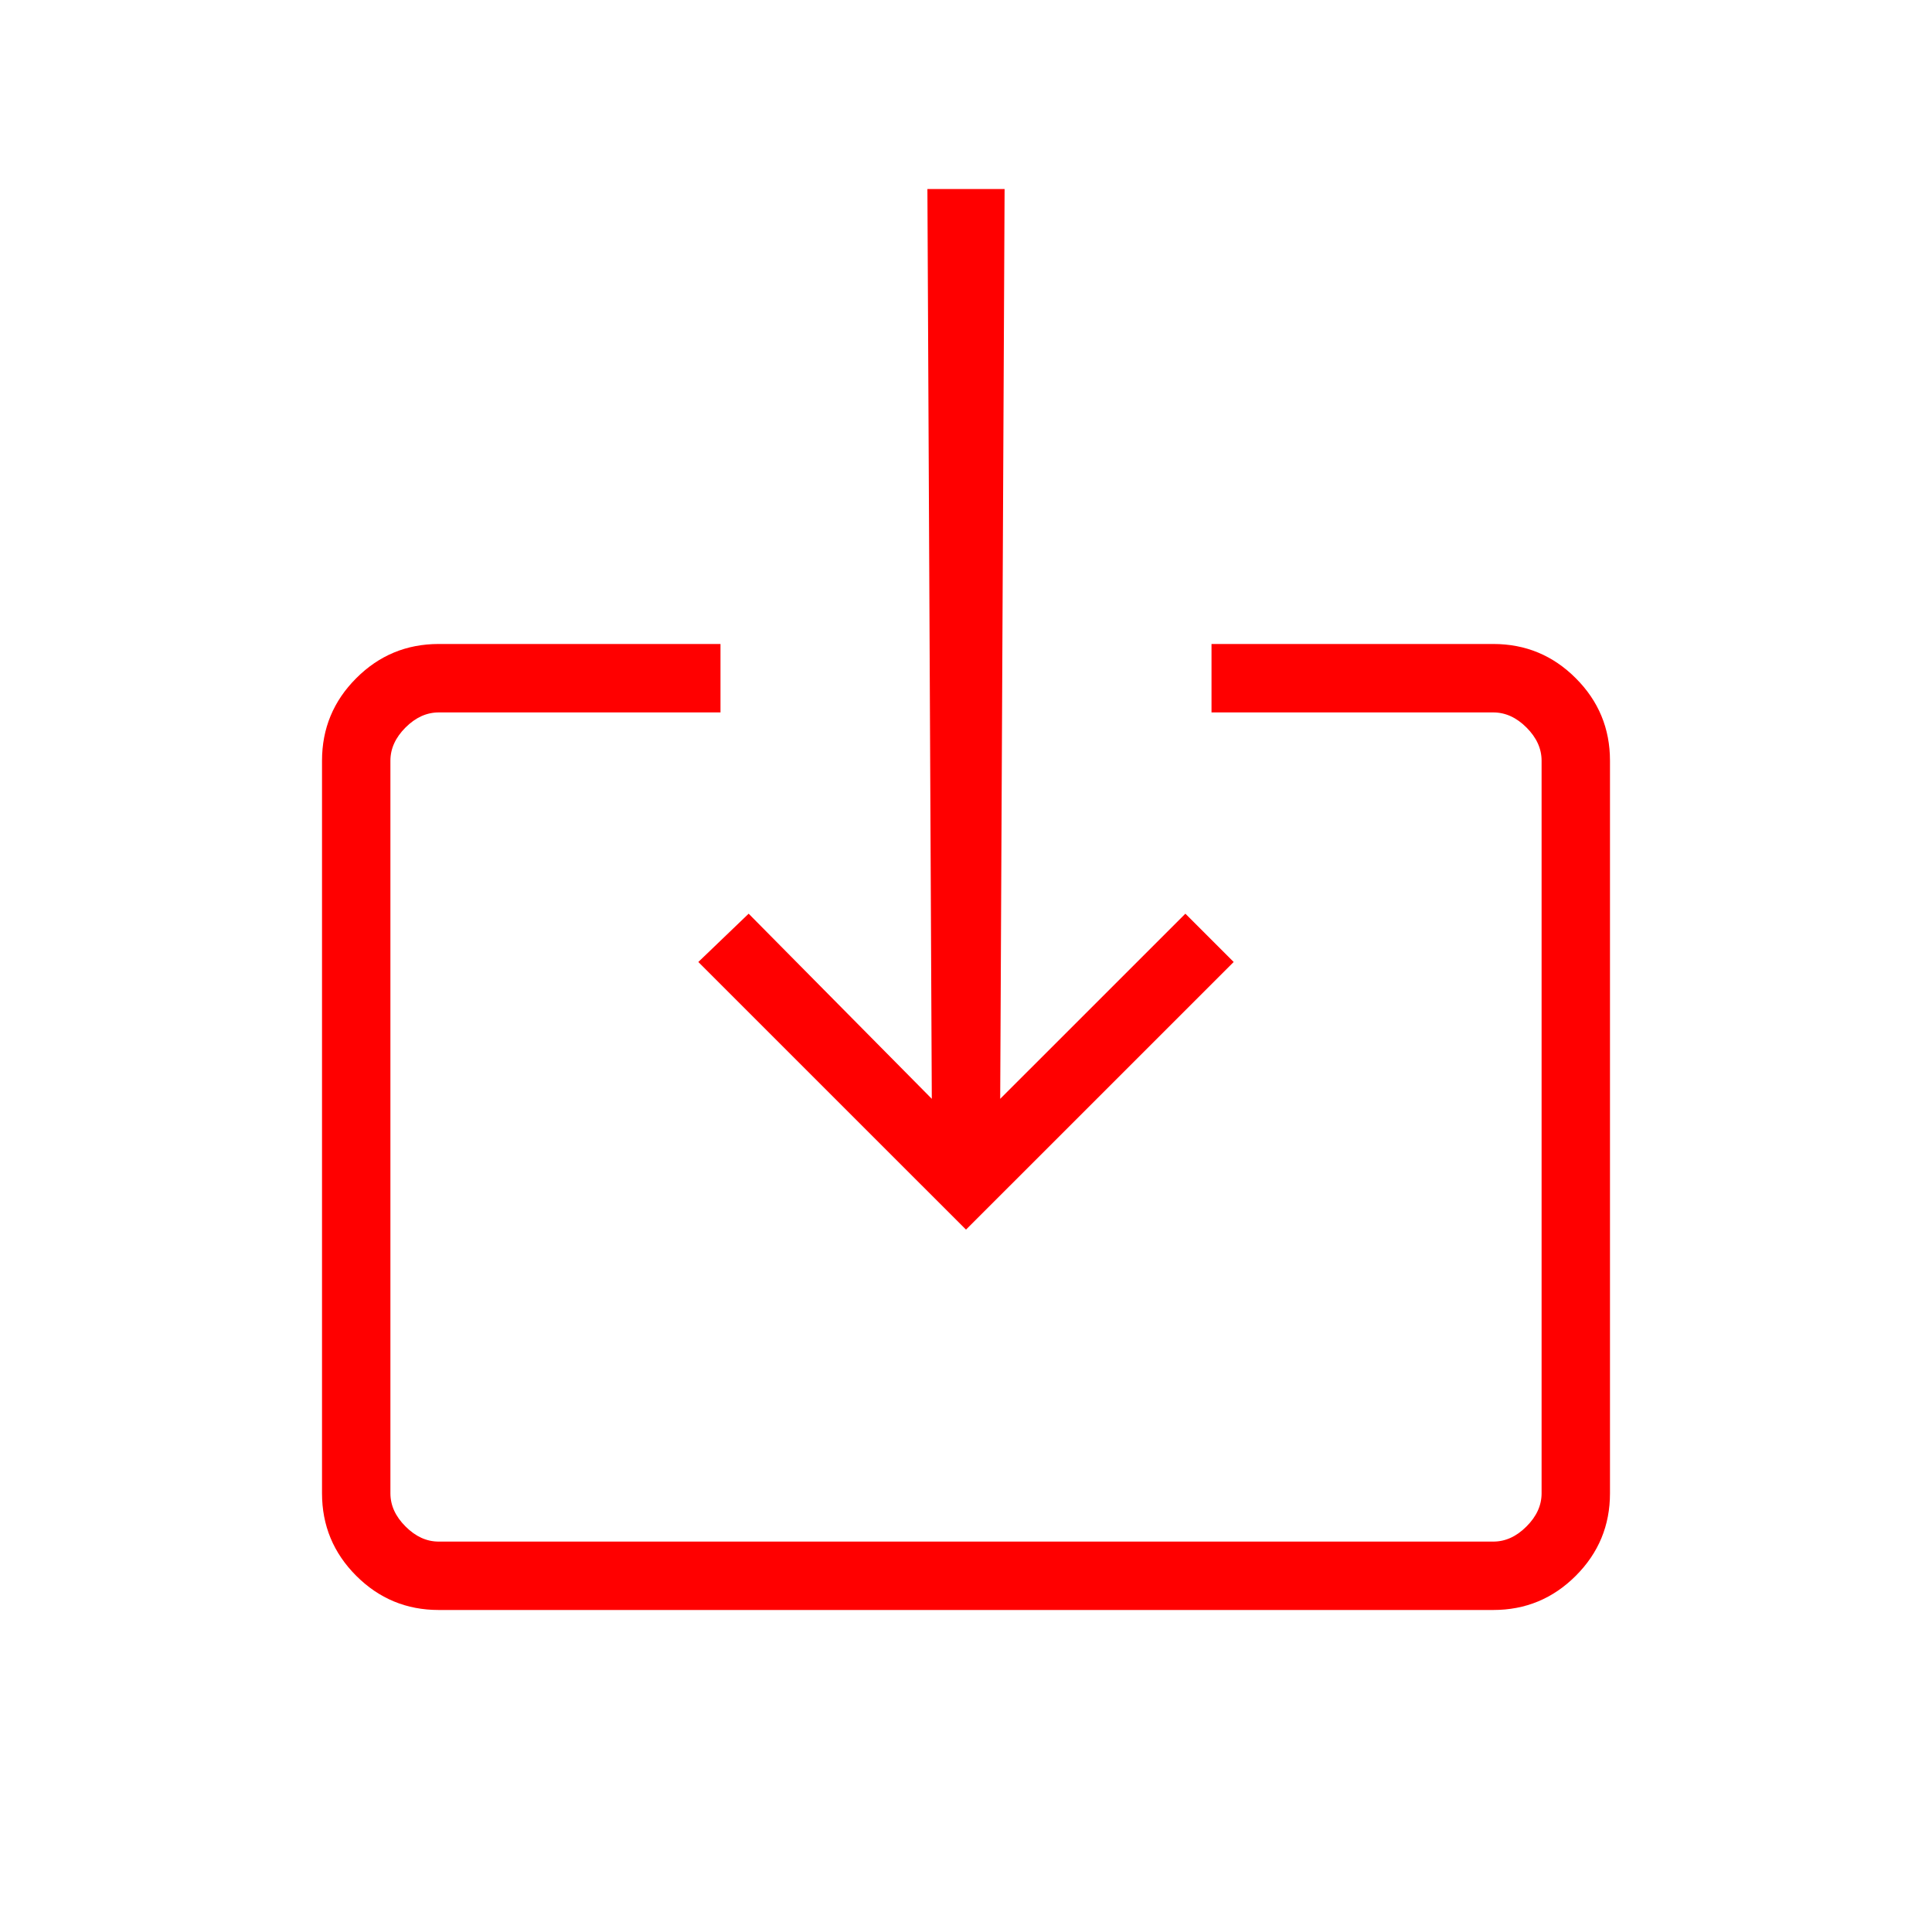 <?xml version="1.0" encoding="UTF-8" standalone="no"?>
<svg
   height="40"
   width="40"
   version="1.1"
   id="svg12"
   sodipodi:docname="hold.svg"
   inkscape:version="1.2.1 (9c6d41e410, 2022-07-14)"
   xmlns:inkscape="http://www.inkscape.org/namespaces/inkscape"
   xmlns:sodipodi="http://sodipodi.sourceforge.net/DTD/sodipodi-0.dtd"
   xmlns="http://www.w3.org/2000/svg"
   xmlns:svg="http://www.w3.org/2000/svg">
  <defs
     id="defs16" />
  <sodipodi:namedview
     id="namedview14"
     pagecolor="#ffffff"
     bordercolor="#000000"
     borderopacity="0.25"
     inkscape:showpageshadow="2"
     inkscape:pageopacity="0.0"
     inkscape:pagecheckerboard="0"
     inkscape:deskcolor="#d1d1d1"
     showgrid="false"
     inkscape:zoom="21.925"
     inkscape:cx="19.977195"
     inkscape:cy="19.977195"
     inkscape:window-width="1920"
     inkscape:window-height="1057"
     inkscape:window-x="1912"
     inkscape:window-y="-8"
     inkscape:window-maximized="1"
     inkscape:current-layer="svg12" />
  <path
     d="M 9.083,33.333 C 8.416,33.333 7.847,33.097 7.375,32.625 6.903,32.153 6.667,31.584 6.667,30.917 V 15.75 c 0,-0.667 0.236,-1.236 0.708,-1.708 0.472,-0.473 1.041,-0.709 1.708,-0.709 h 5.834 V 14.75 H 9.083 c -0.25,0 -0.479,0.104 -0.687,0.312 C 8.187,15.271 8.083,15.5 8.083,15.75 v 15.167 c 0,0.25 0.104,0.479 0.313,0.687 0.208,0.209 0.437,0.313 0.687,0.313 h 21.834 c 0.25,0 0.479,-0.104 0.687,-0.313 0.209,-0.208 0.313,-0.437 0.313,-0.687 V 15.75 c 0,-0.25 -0.104,-0.479 -0.313,-0.688 -0.208,-0.208 -0.437,-0.312 -0.687,-0.312 h -5.834 v -1.417 h 5.834 c 0.667,0 1.236,0.236 1.708,0.709 0.472,0.472 0.708,1.041 0.708,1.708 v 15.167 c 0,0.667 -0.236,1.236 -0.708,1.708 -0.472,0.472 -1.041,0.708 -1.708,0.708 z M 20,25.458 l -5.542,-5.541 1.042,-1 3.792,3.833 -0.091,-18.836 h 1.598 L 20.708,22.75 l 3.834,-3.833 1,1 z"
     id="path10"
     style="fill:#ff0000"
     sodipodi:nodetypes="sssscsccsssscsscssssccscssssscccccccccc" />
</svg>
